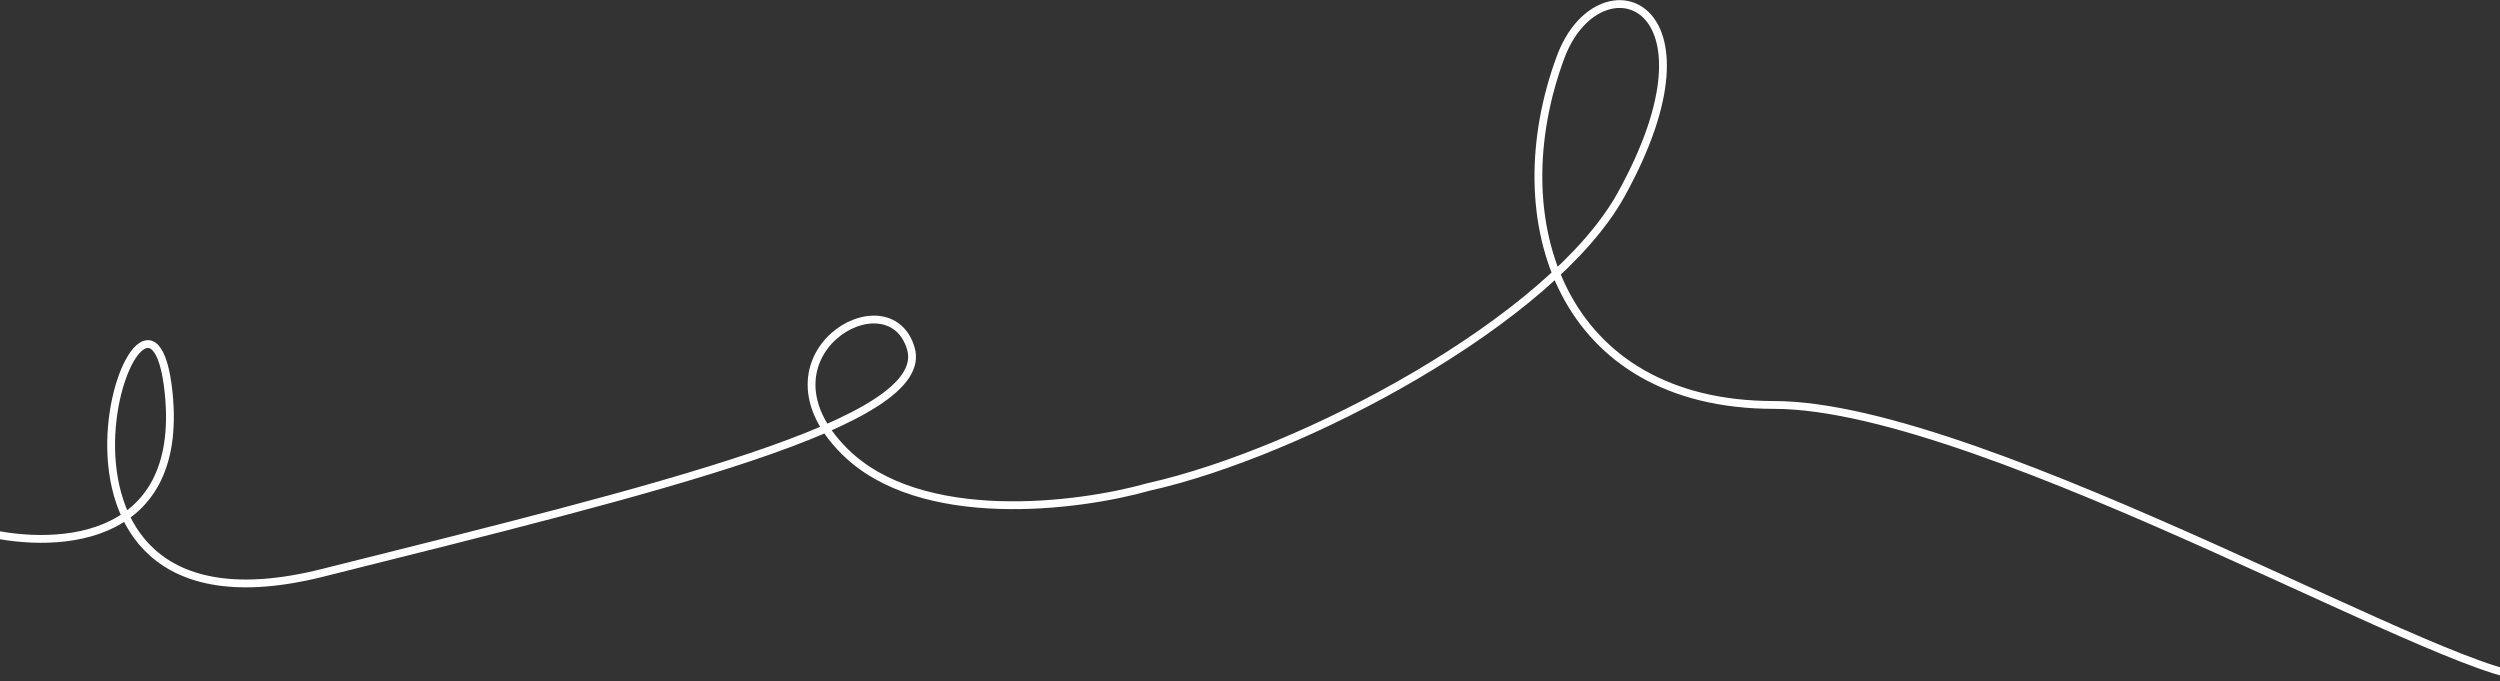 <svg width="1920" height="523" viewBox="0 0 1920 523" fill="none" xmlns="http://www.w3.org/2000/svg">
<rect x="0" y="0" width="1920" height="523" fill="#333333" stroke="none"/>
<path d="M-16.5 407.5C37.333 422 141.9 421.1 129.5 301.5C114 152 -12 505 247.5 440C507 375 716.5 324.5 699.5 267.5C682.5 210.5 575.5 273.5 648.5 346.5C706.9 404.9 828.5 389.167 882 374C1000.67 347.5 1191.74 245.758 1245 149.5C1328 -0.5 1227.54 -34.388 1198.5 44C1152 169.499 1199 311 1362.5 311C1526 311 1902.5 533.5 1946.5 519" stroke="white" stroke-width="6"/>
</svg>
